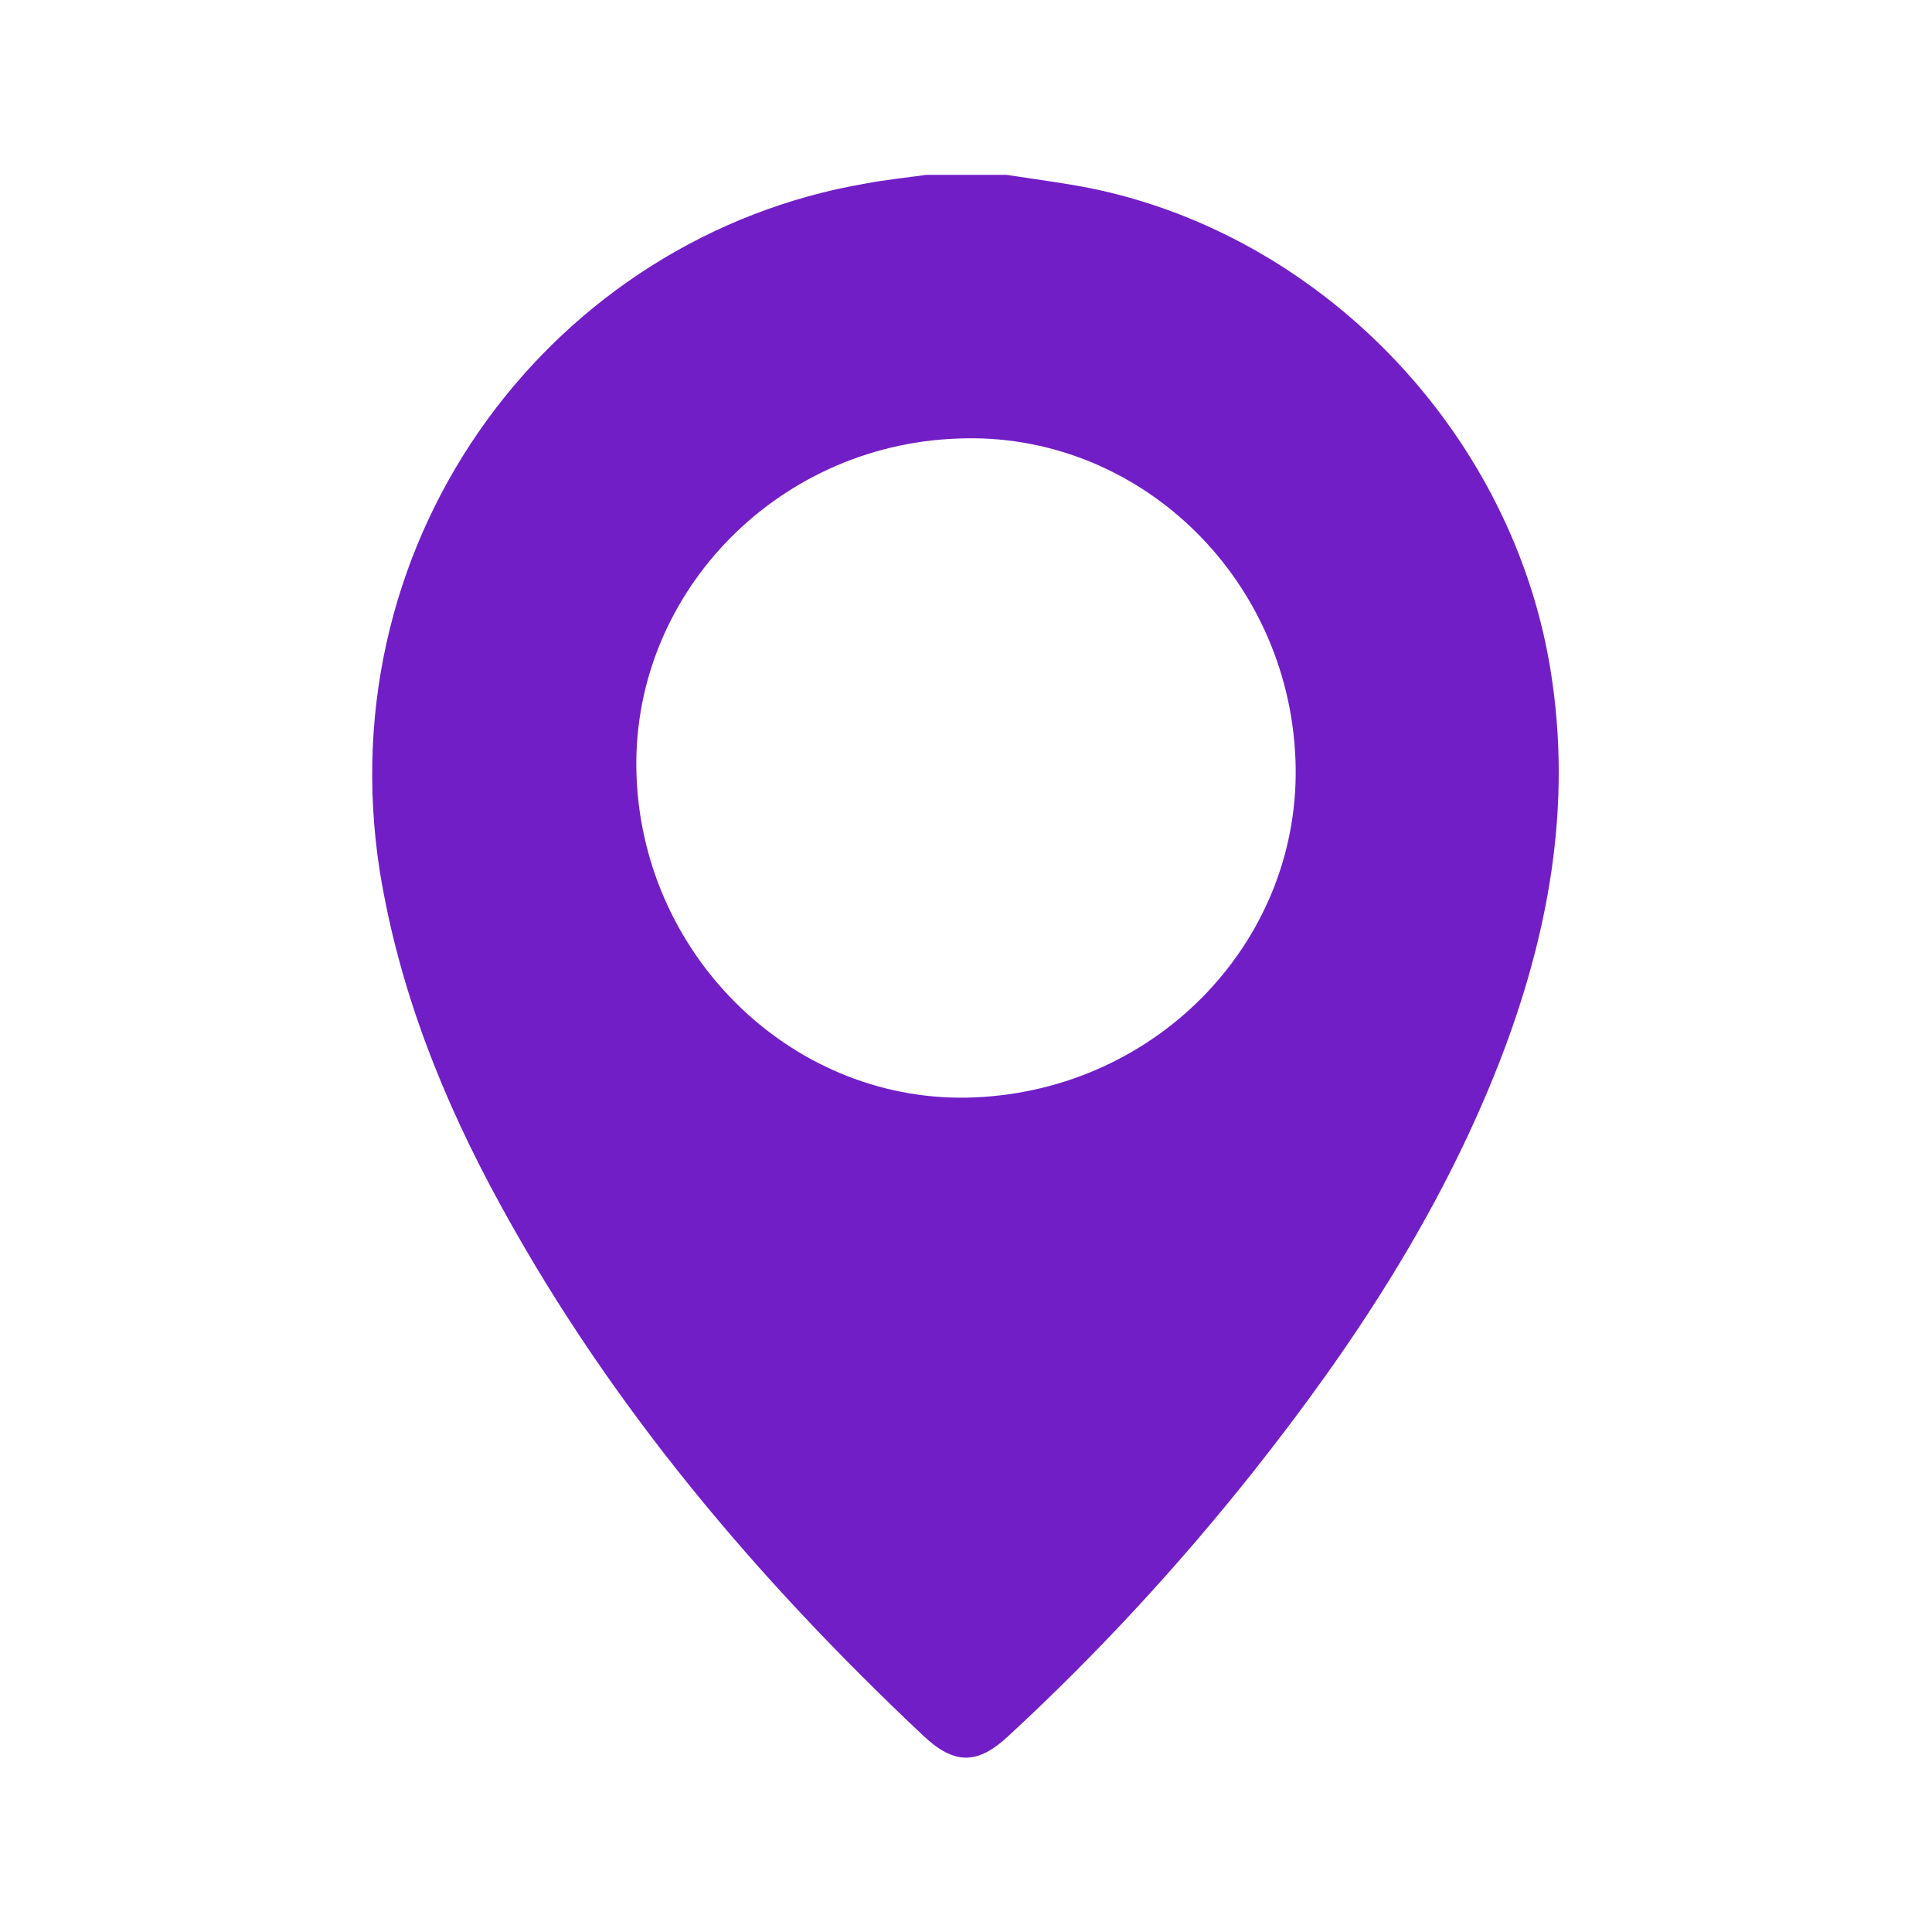 <?xml version="1.0" encoding="utf-8"?>
<!-- Generator: Adobe Illustrator 26.0.0, SVG Export Plug-In . SVG Version: 6.00 Build 0)  -->
<svg version="1.1" id="Capa_1" xmlns="http://www.w3.org/2000/svg" xmlns:xlink="http://www.w3.org/1999/xlink" x="0px" y="0px"
	 viewBox="0 0 20 20" style="enable-background:new 0 0 20 20;" xml:space="preserve">
<style type="text/css">
	.st0{opacity:0.95;}
	.st1{fill:#721EC7;}
	.st2{fill:none;stroke:#611ED8;stroke-miterlimit:10;}
	.st3{fill:#FF9300;}
	.st4{fill:#FFFFFF;}
</style>
<g>
	<path class="st1" d="M10.42,1.81c0.32,0.05,0.65,0.09,0.97,0.16c2.37,0.53,4.27,2.56,4.66,4.96c0.23,1.41-0.02,2.76-0.53,4.07
		c-0.61,1.56-1.52,2.94-2.55,4.24c-0.77,0.97-1.62,1.89-2.53,2.73c-0.32,0.3-0.56,0.3-0.88,0c-1.72-1.62-3.23-3.4-4.37-5.48
		c-0.6-1.09-1.06-2.24-1.26-3.48C3.39,5.52,5.75,2.45,8.96,1.9c0.21-0.04,0.42-0.06,0.63-0.09C9.86,1.81,10.14,1.81,10.42,1.81z
		 M13.41,7.85c-0.08-1.9-1.65-3.39-3.5-3.31c-1.9,0.07-3.4,1.65-3.32,3.51c0.08,1.89,1.66,3.39,3.5,3.31
		C12,11.28,13.49,9.71,13.41,7.85z"/>
</g>
</svg>
